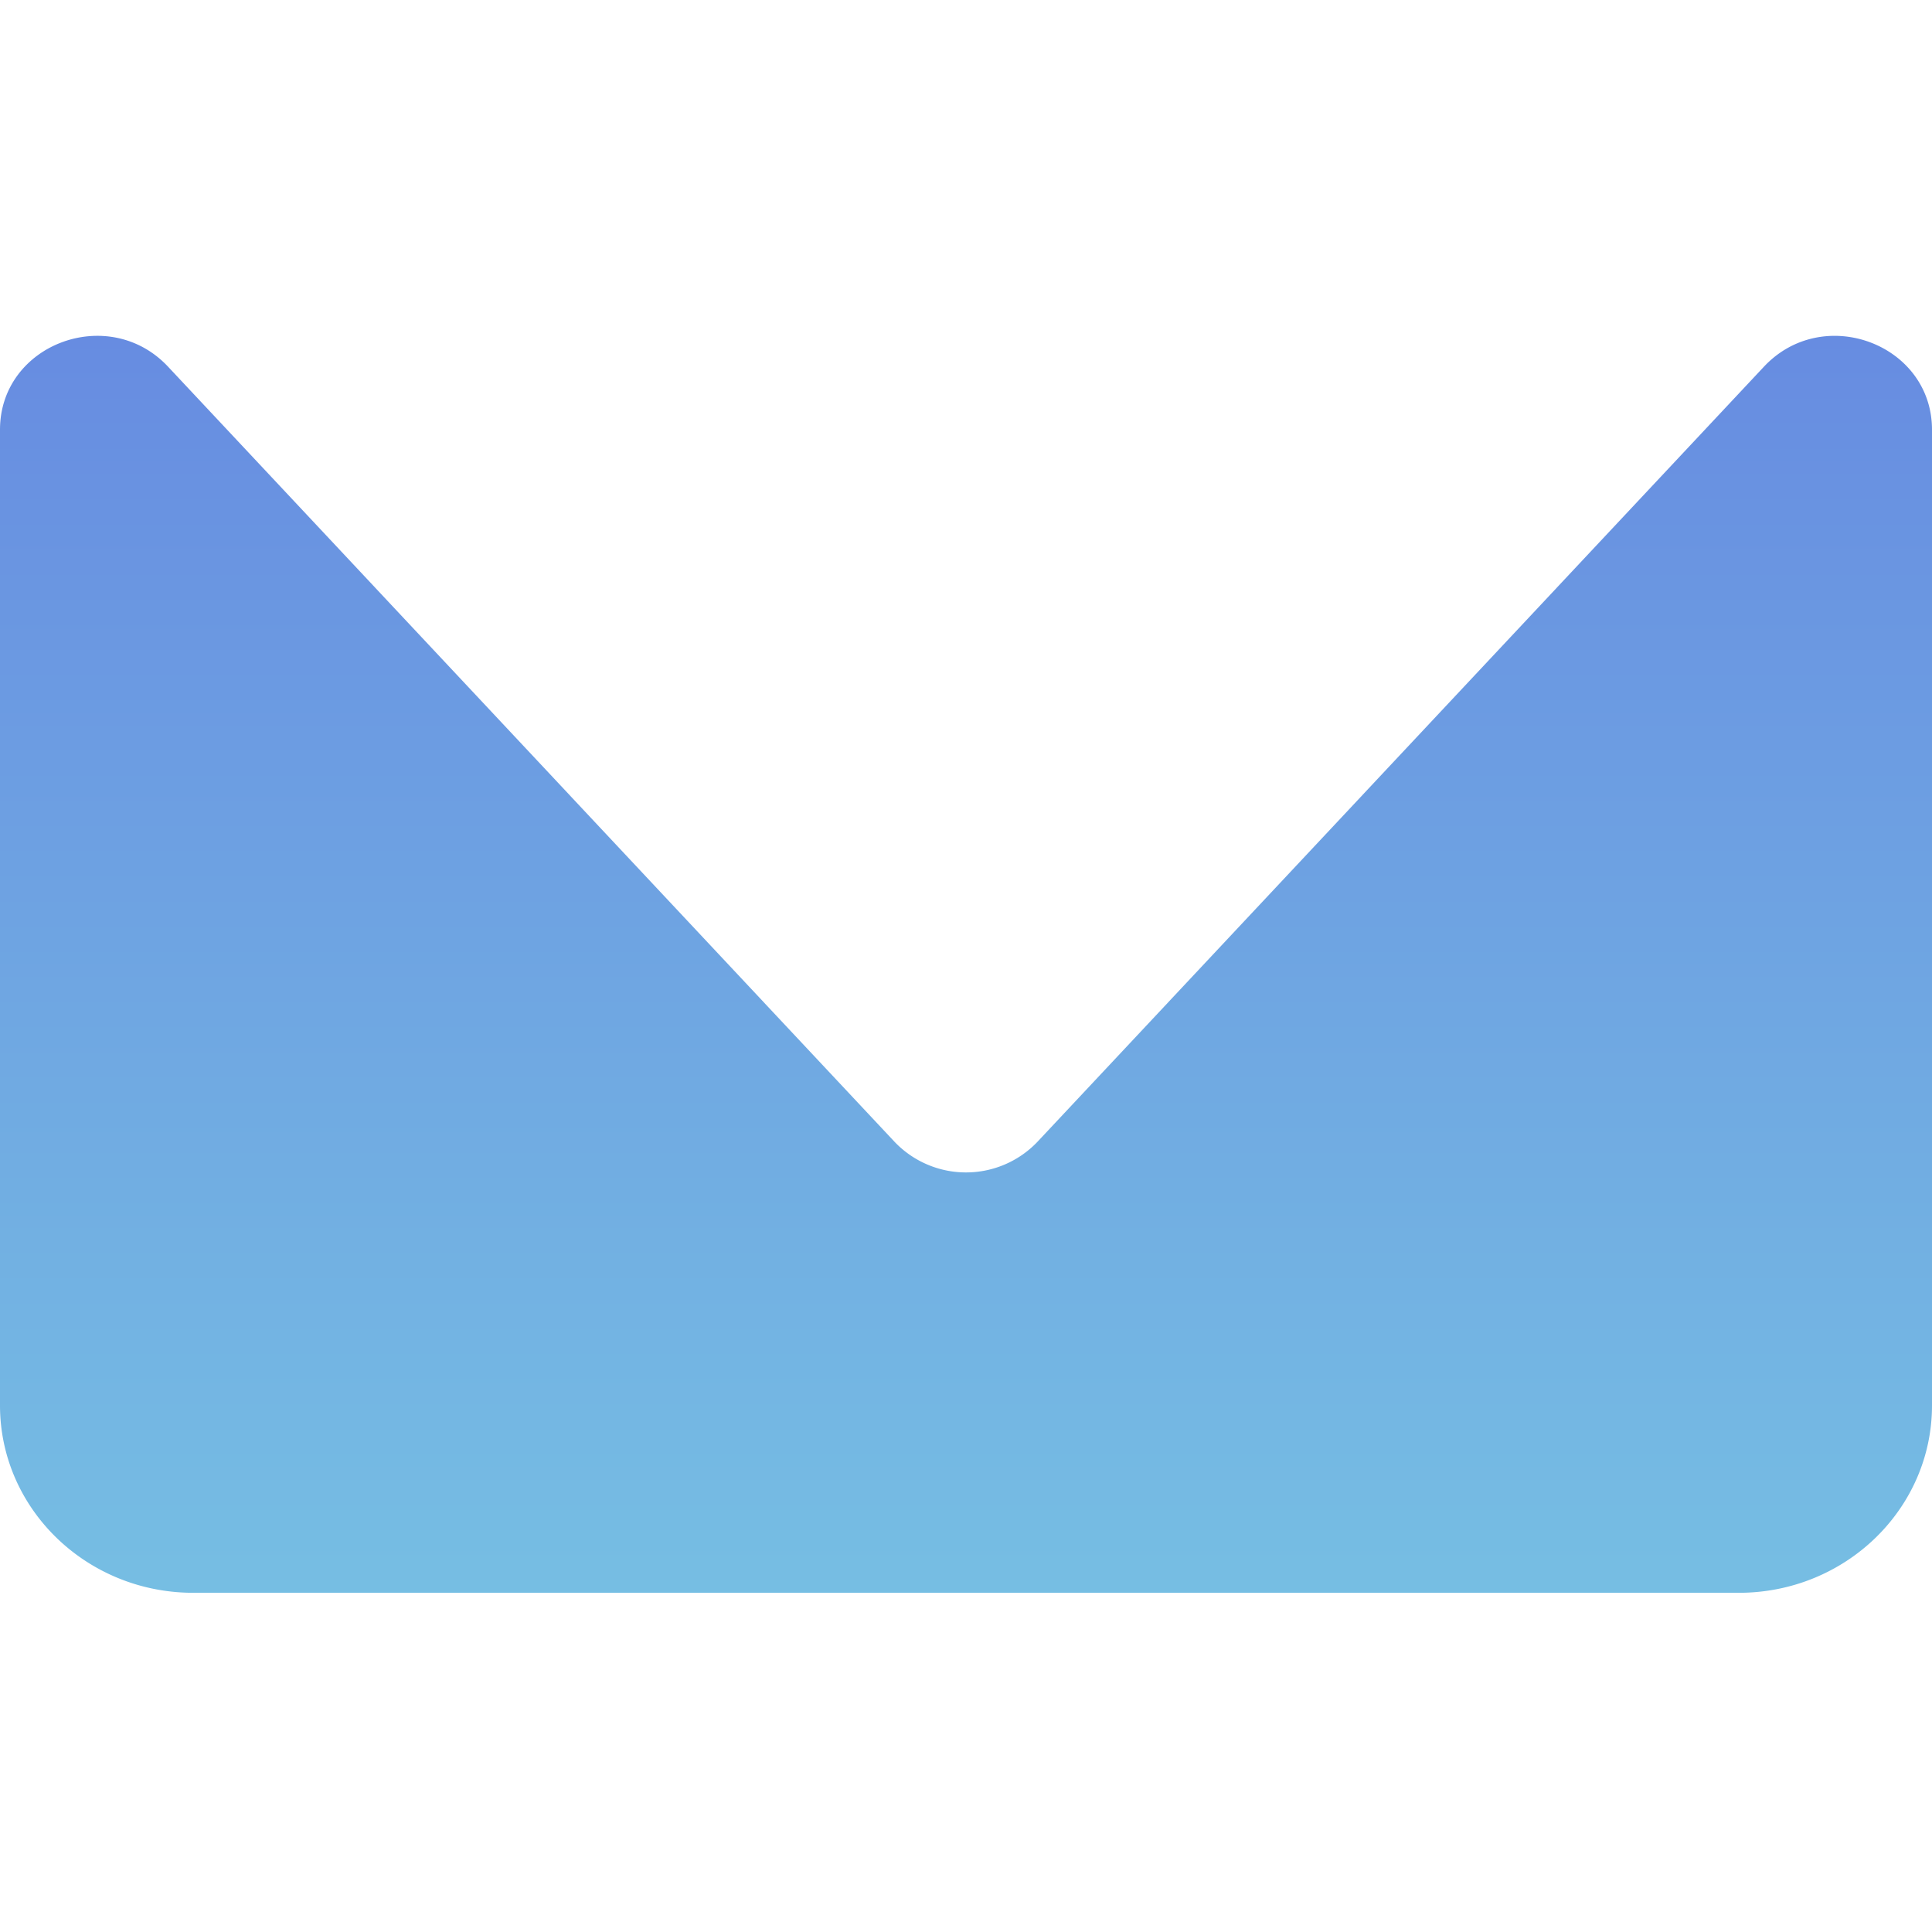 <svg xmlns="http://www.w3.org/2000/svg" fill="none" viewBox="0 0 512 512">
  <path fill="#fff" d="M0 0h512v512H0z"/>
  <path fill="url(#omni_bridge_svg__a)" d="M0 113.871C0 91.18 28.805 80.382 44.545 97.185l192.507 205.392a26.15 26.15 0 0 0 29.256 6.012 26.164 26.164 0 0 0 8.64-6.012L467.455 97.185C483.195 80.382 512 91.196 512 113.888v258.561c0 27.433-22.937 49.659-51.193 49.659H51.193C22.937 422.092 0 399.866 0 372.432V113.871Z"/>
  <defs>
    <linearGradient id="omni_bridge_svg__a" x1="256" x2="256" y1="89" y2="422.108" gradientUnits="userSpaceOnUse">
      <stop stop-color="#678CE1"/>
      <stop offset="1" stop-color="#76BEE3"/>
    </linearGradient>
  </defs>
</svg>

